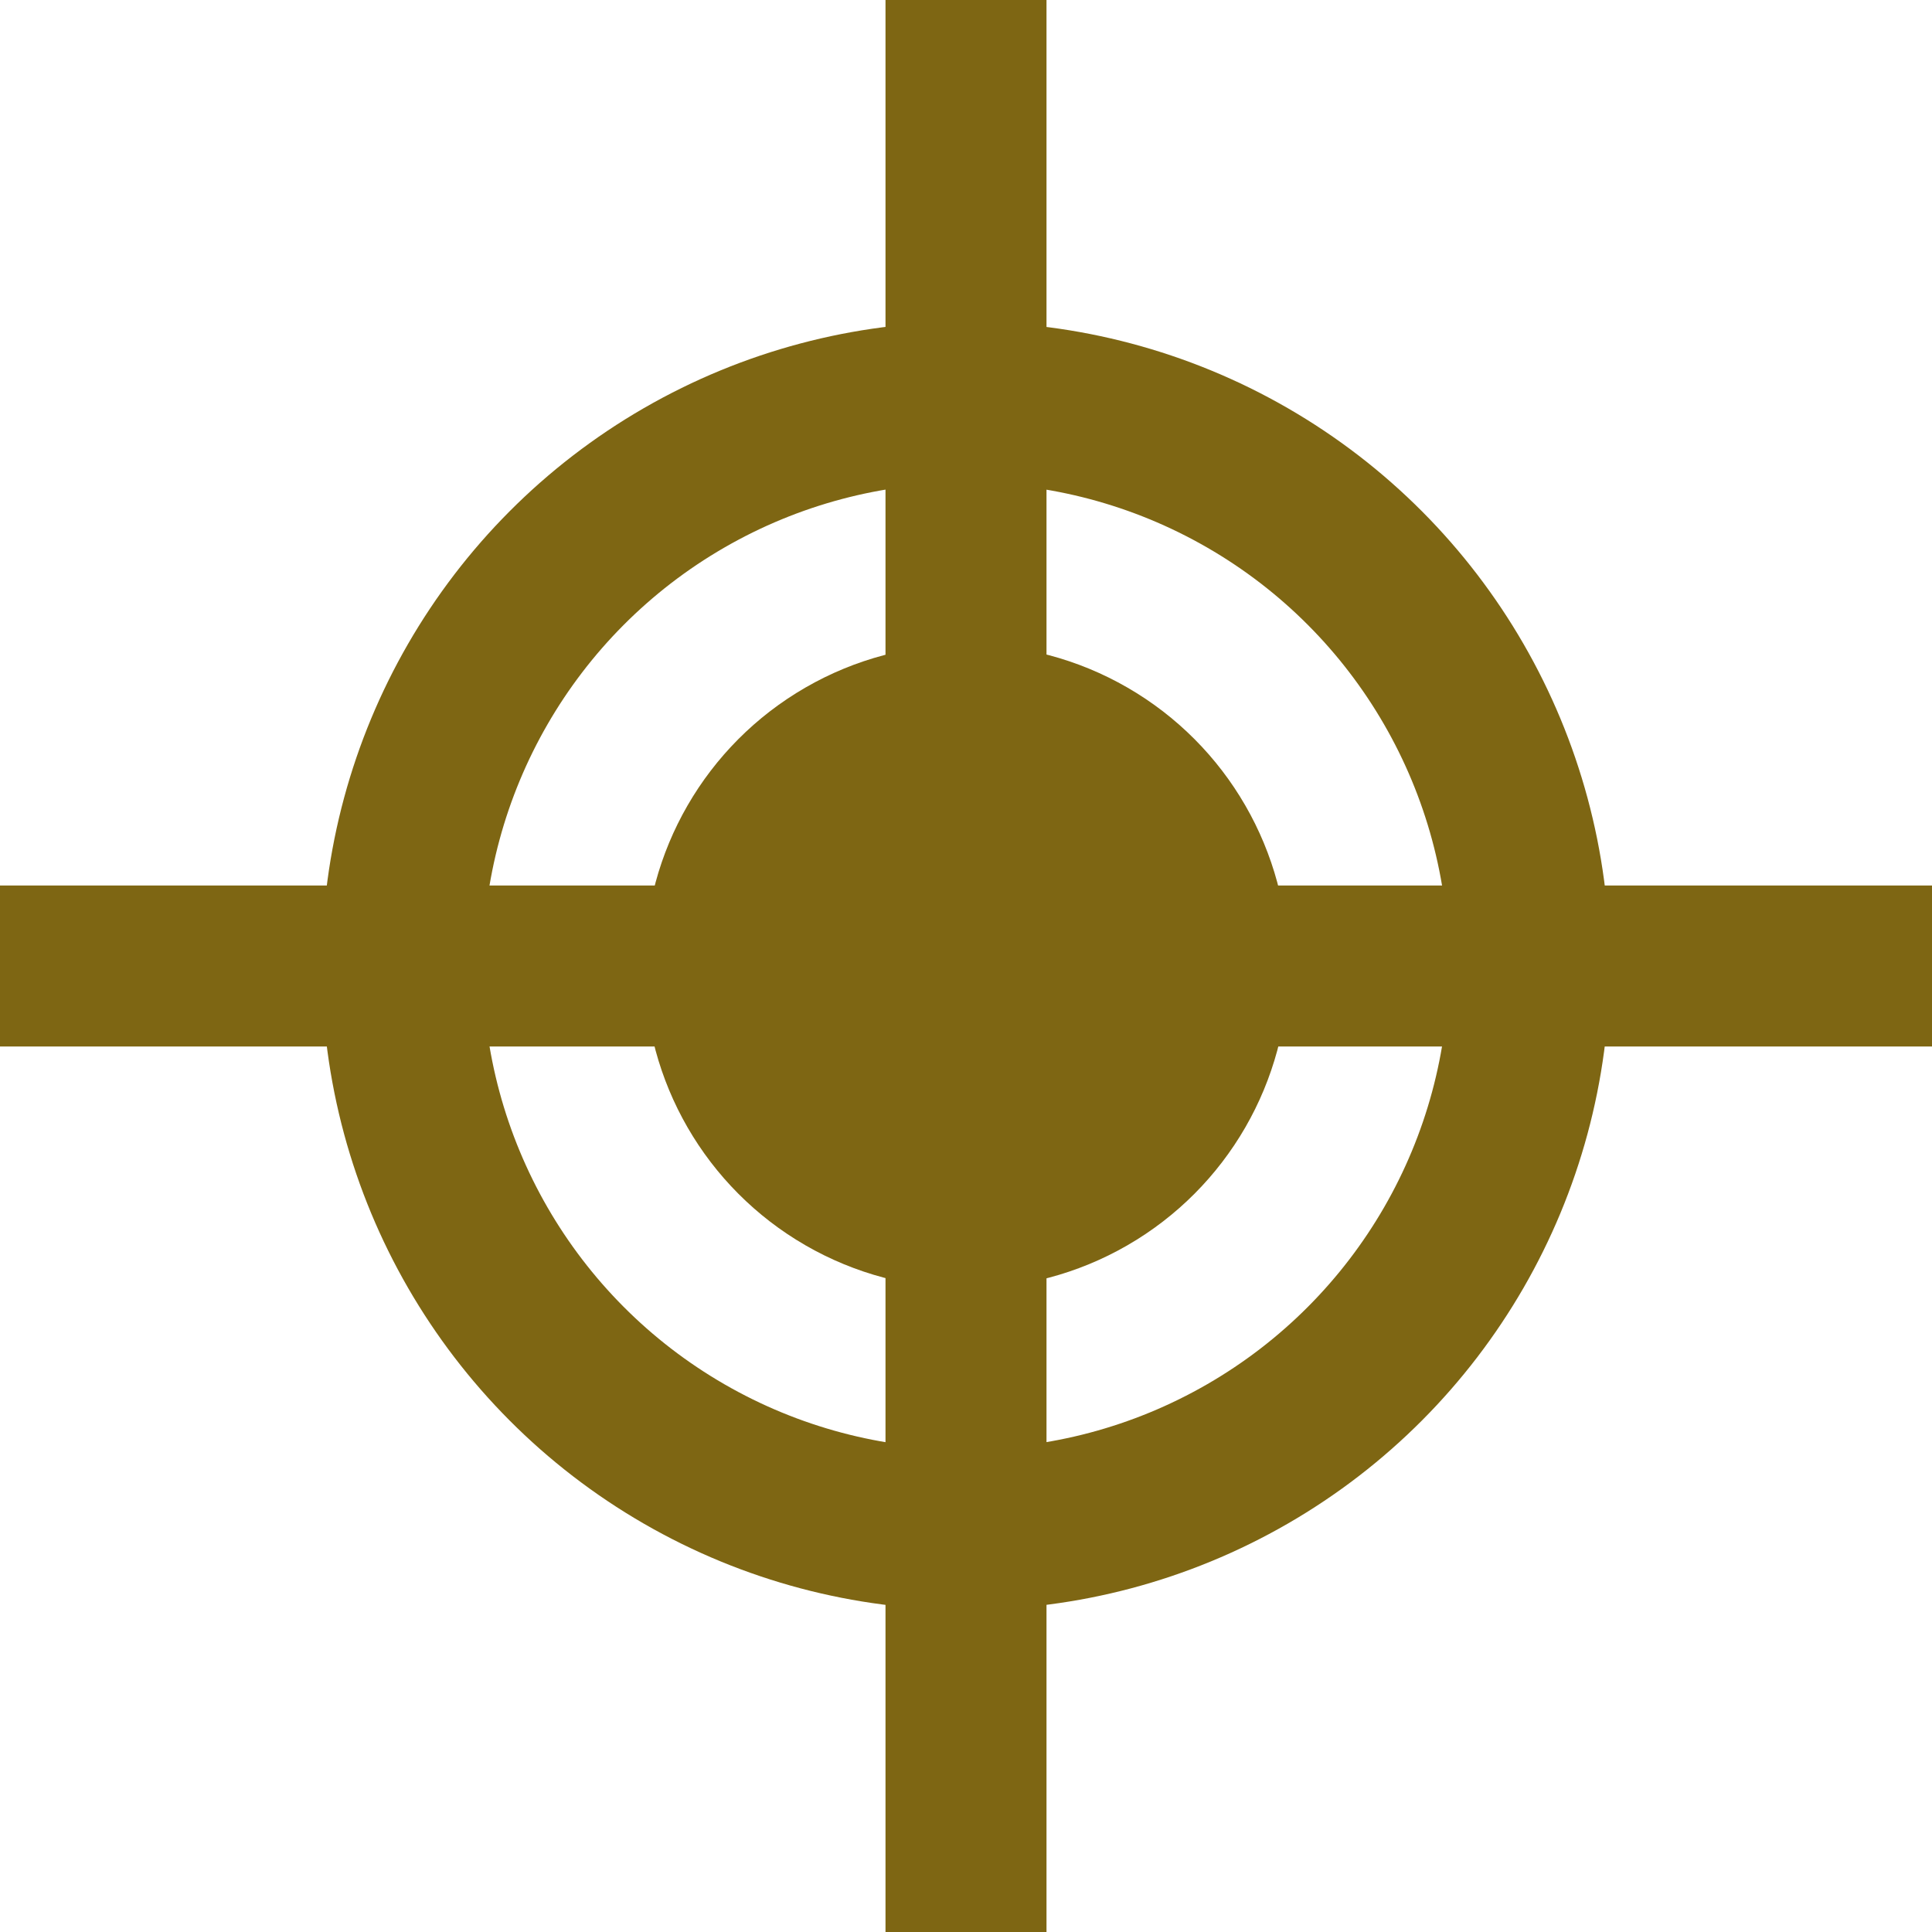 <svg width="18" height="18" viewBox="0 0 18 18" fill="none" xmlns="http://www.w3.org/2000/svg">
<circle cx="8.998" cy="8.999" r="5.25" stroke="#7E6613" stroke-width="1.5"/>
<path d="M9 0V9M9 18V9M9 9H18M9 9H0" stroke="#7E6613" stroke-width="1.5"/>
<circle cx="9.004" cy="9.004" r="3" fill="#7E6613"/>
</svg>
